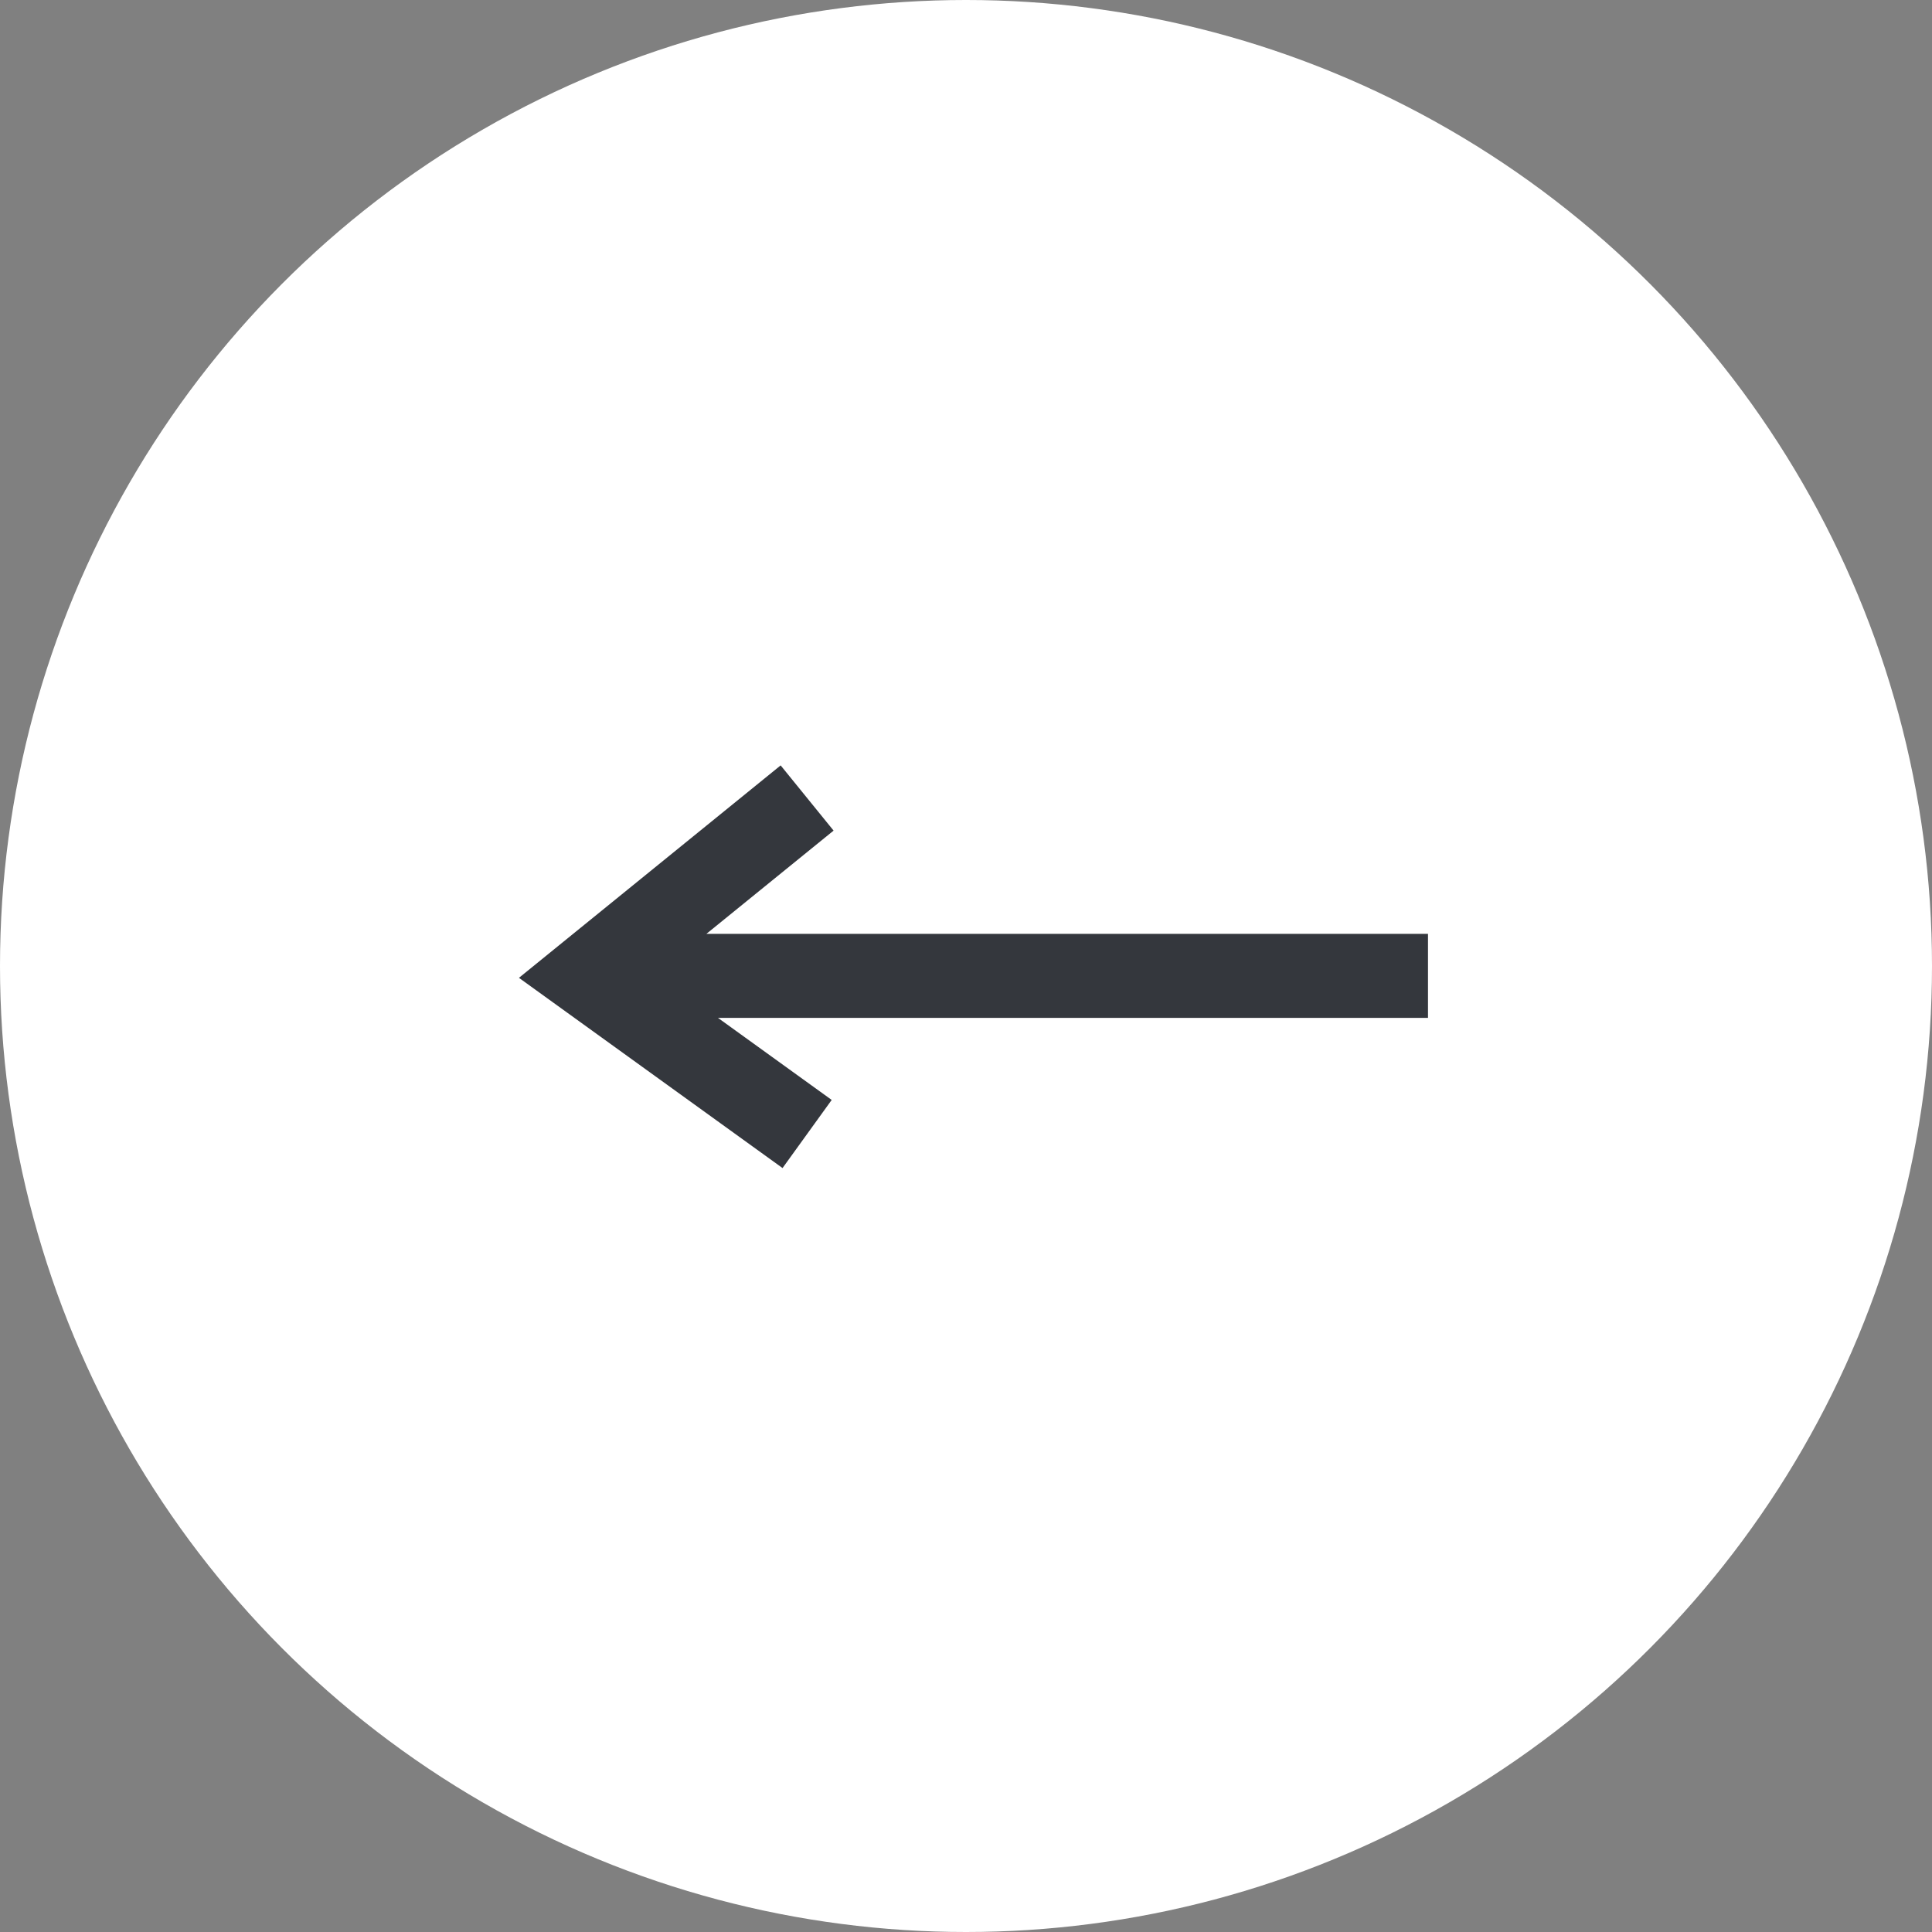 <svg width="46" height="46" viewBox="0 0 46 46" fill="none" xmlns="http://www.w3.org/2000/svg">
<rect x="0" y="0" width="46" height="46" fill="#808080" stroke="none"/>
<circle cx="23" cy="23" r="23" fill="white"/>
<path d="M34 23.235H14.435M19.217 19L14 23.235L19.217 27" stroke="#34373D" stroke-width="2"/>
</svg>
